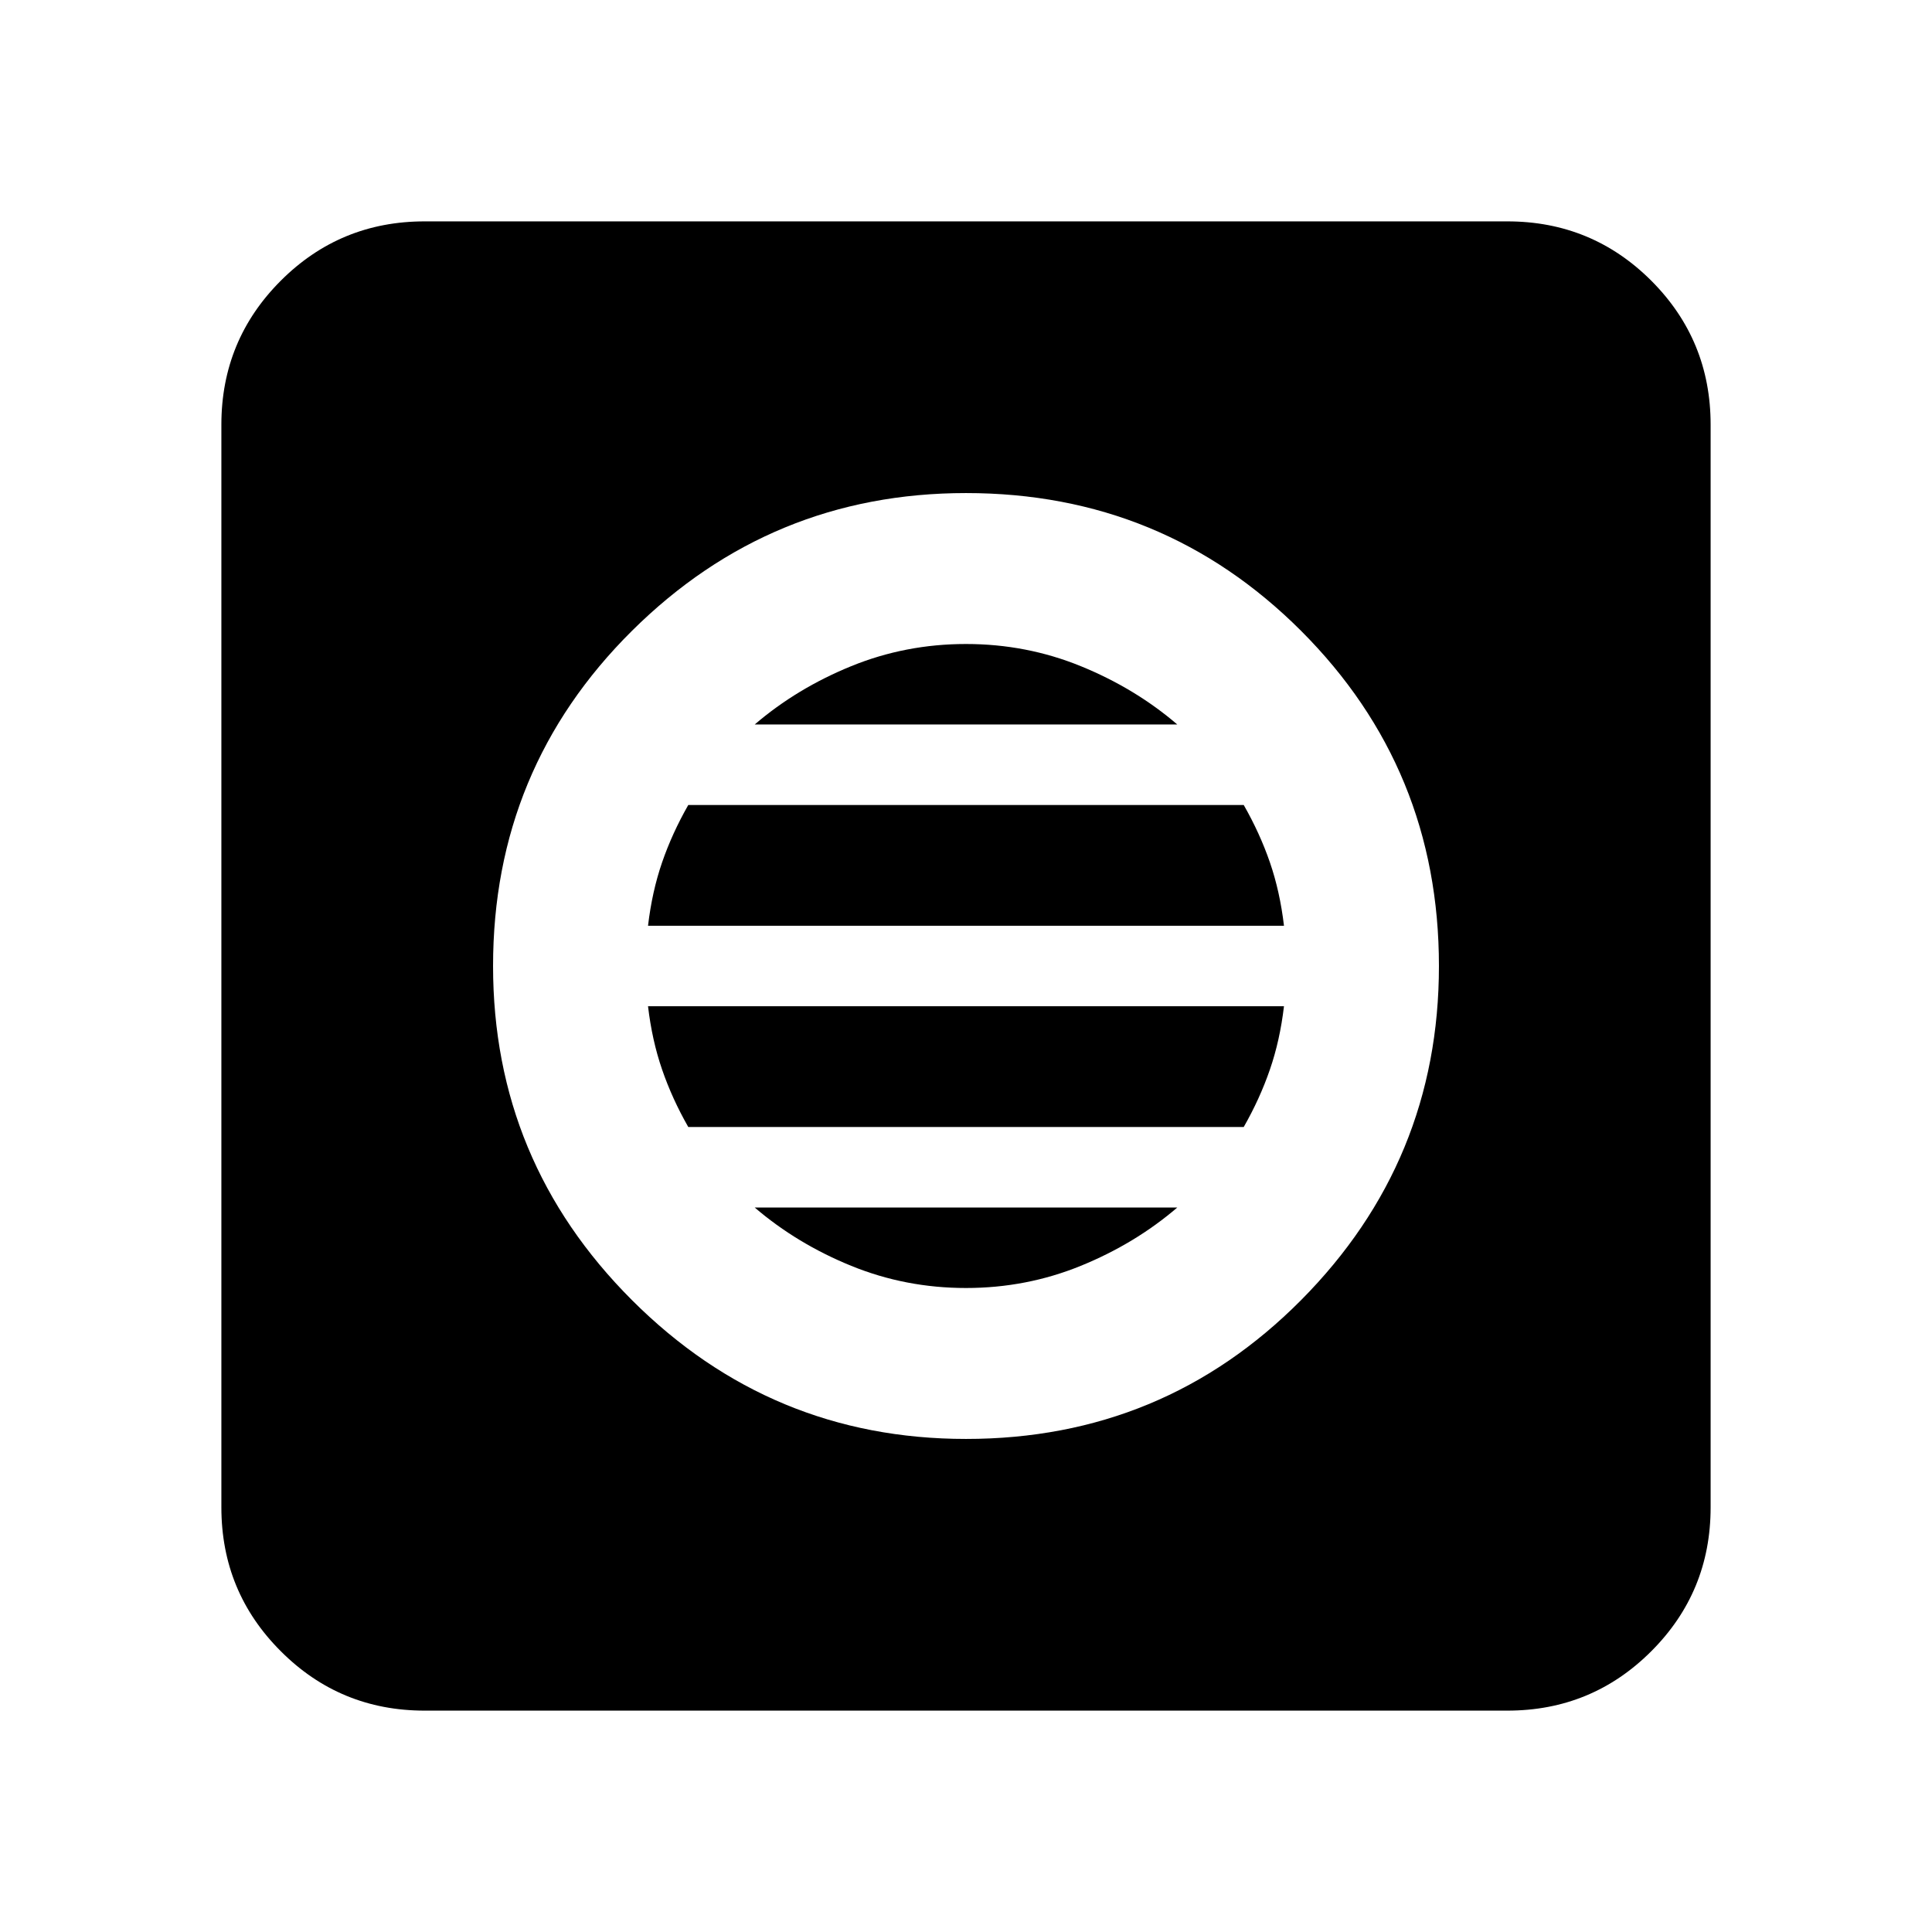 <svg xmlns="http://www.w3.org/2000/svg" height="24" width="24"><path d="M12 17.875q2.45 0 4.163-1.725 1.712-1.725 1.712-4.15 0-2.45-1.712-4.163Q14.45 6.125 12 6.125q-2.425 0-4.15 1.712Q6.125 9.55 6.125 12q0 2.425 1.725 4.15 1.725 1.725 4.15 1.725ZM12 16q-.75 0-1.425-.275T9.375 15h5.25q-.525.45-1.2.725Q12.75 16 12 16Zm-3.45-2q-.2-.35-.325-.713-.125-.362-.175-.787h7.9q-.05.425-.175.787-.125.363-.325.713Zm-.5-2.5q.05-.425.175-.788.125-.362.325-.712h6.9q.2.35.325.712.125.363.175.788ZM9.375 9q.525-.45 1.2-.725Q11.25 8 12 8t1.425.275q.675.275 1.2.725Zm-4.1 12.25q-1.05 0-1.787-.738-.738-.737-.738-1.787V5.275q0-1.05.738-1.788.737-.737 1.787-.737h13.45q1.05 0 1.788.737.737.738.737 1.788v13.45q0 1.05-.737 1.787-.738.738-1.788.738Z"/></svg>